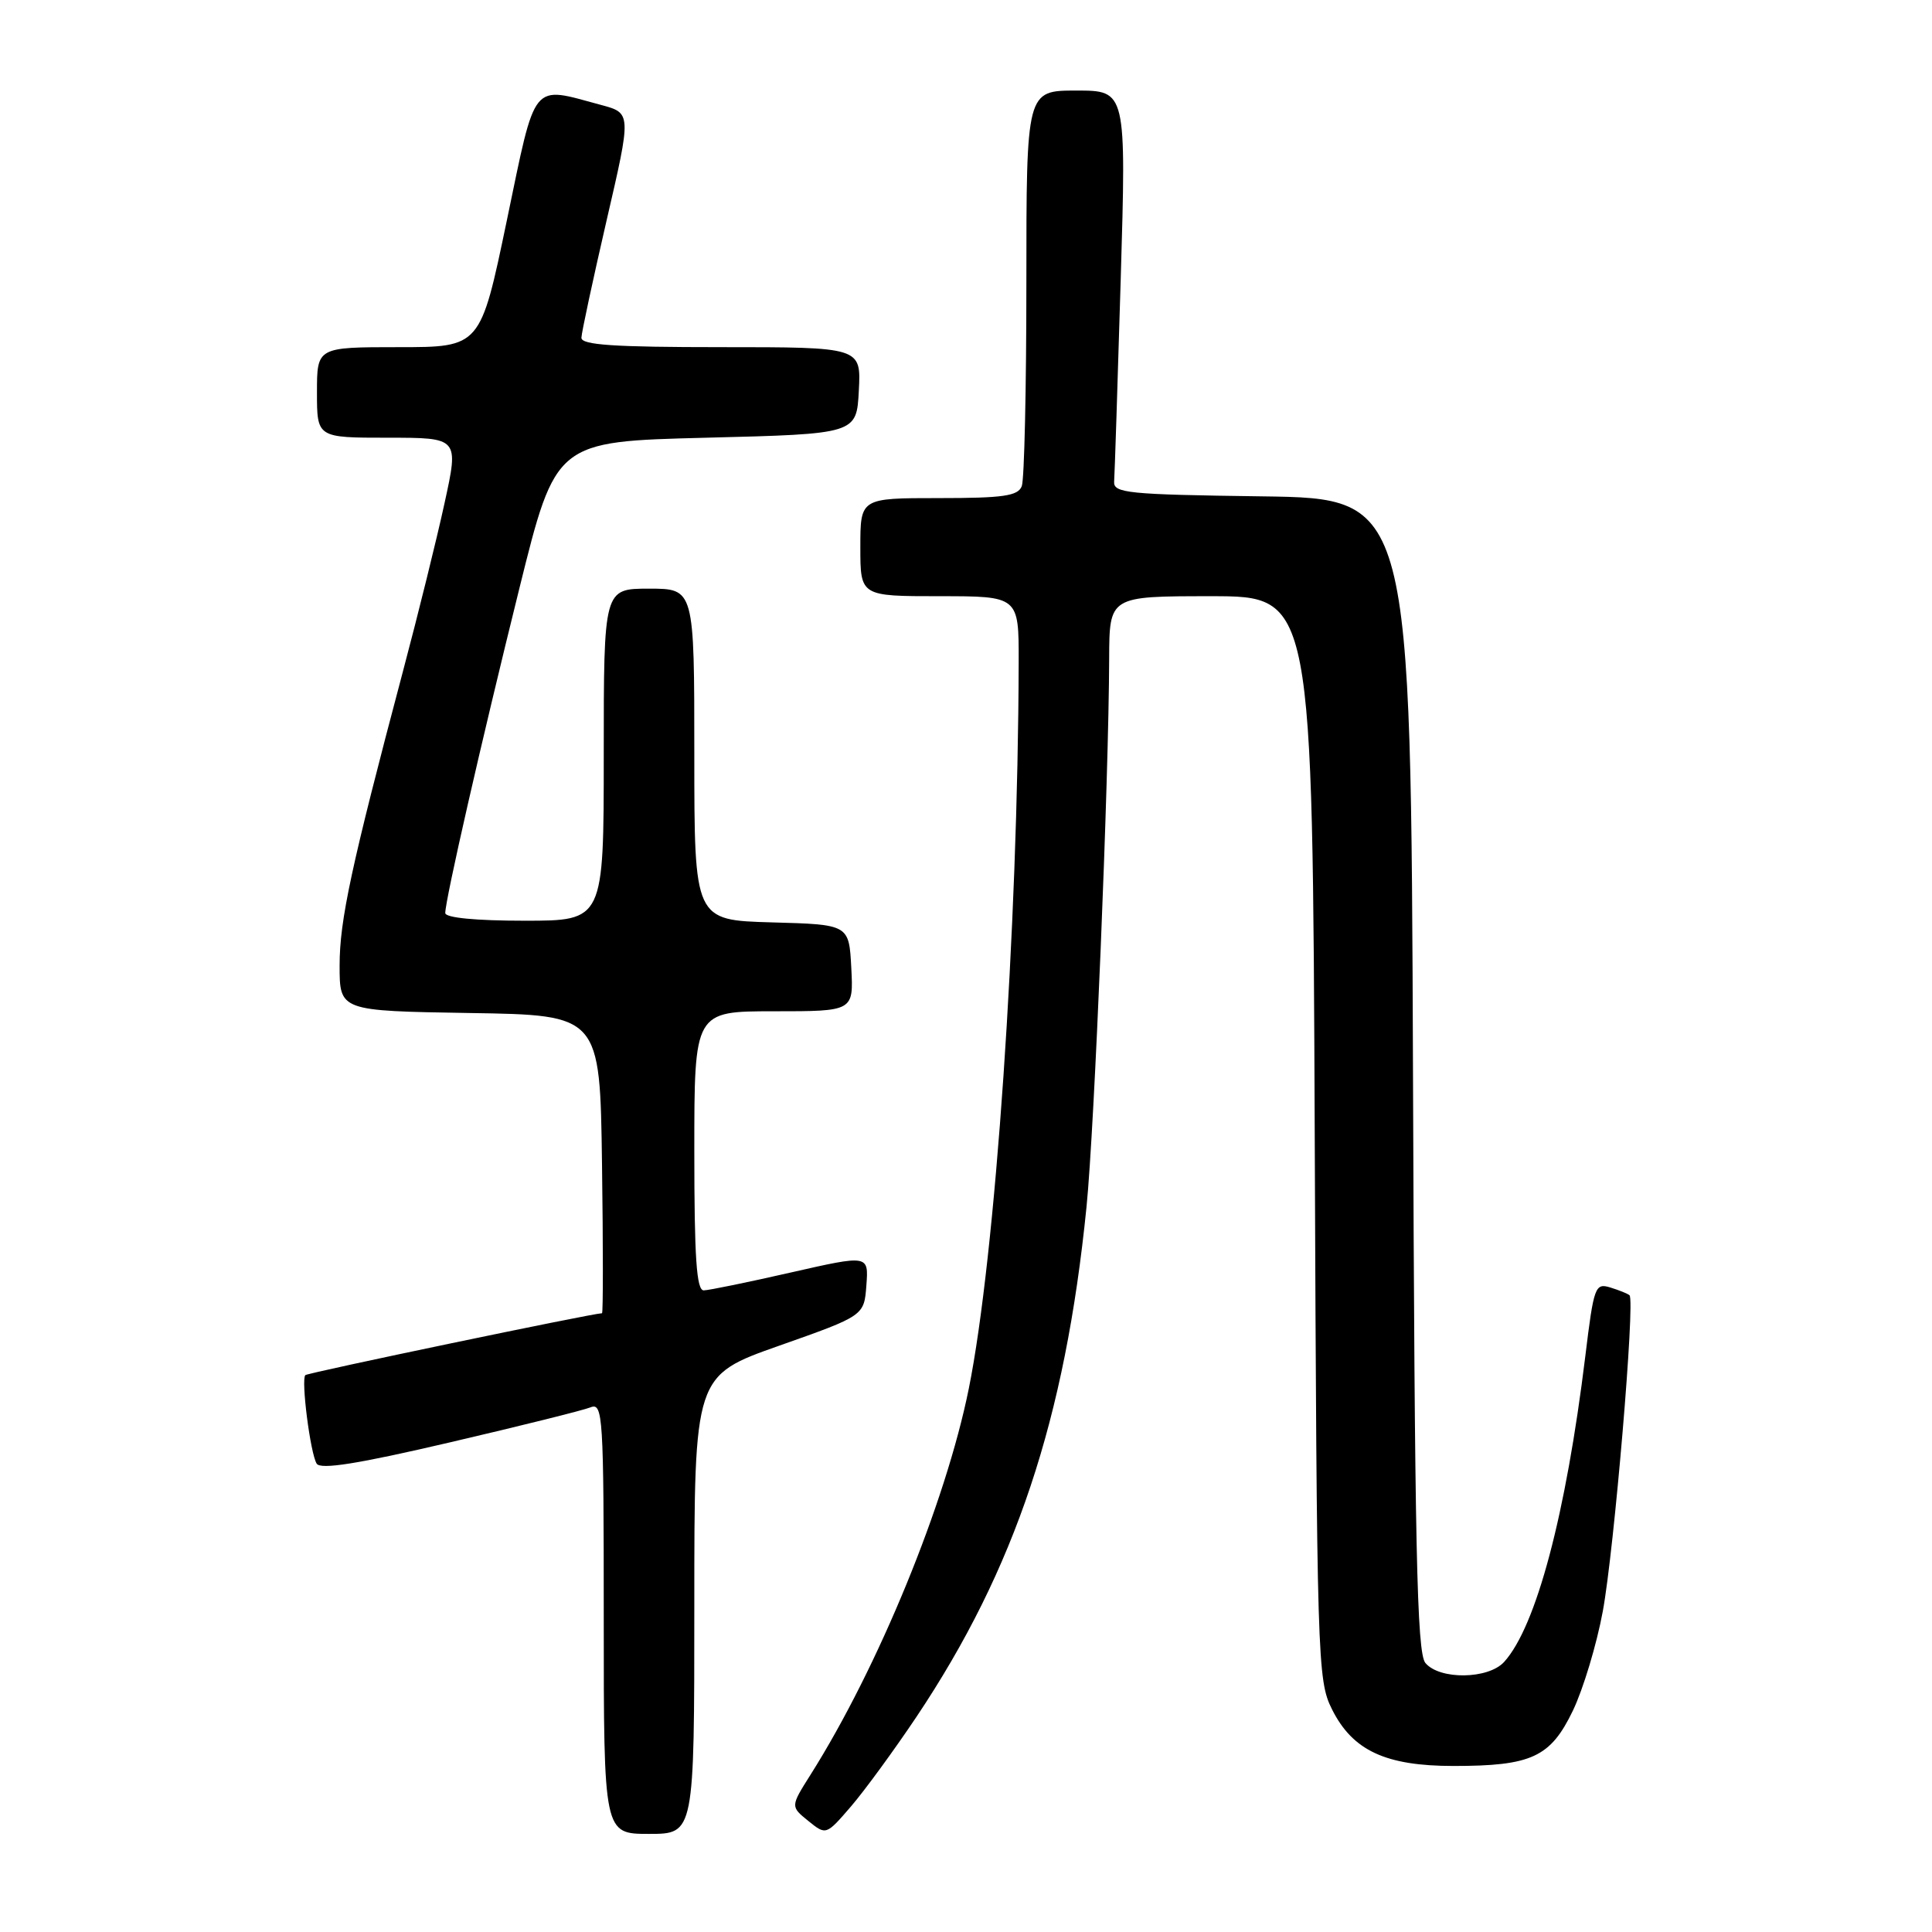 <?xml version="1.0" encoding="UTF-8" standalone="no"?>
<!DOCTYPE svg PUBLIC "-//W3C//DTD SVG 1.1//EN" "http://www.w3.org/Graphics/SVG/1.1/DTD/svg11.dtd" >
<svg xmlns="http://www.w3.org/2000/svg" xmlns:xlink="http://www.w3.org/1999/xlink" version="1.1" viewBox="0 0 256 256">
 <g >
 <path fill="currentColor"
d=" M 92.00 212.64 C 92.00 182.28 92.00 182.28 103.25 178.31 C 114.50 174.34 114.50 174.34 114.80 170.31 C 115.10 166.27 115.10 166.27 104.80 168.61 C 99.14 169.90 93.94 170.97 93.25 170.98 C 92.29 171.00 92.00 166.64 92.00 152.50 C 92.00 134.00 92.00 134.00 102.55 134.00 C 113.10 134.00 113.10 134.00 112.80 128.25 C 112.50 122.50 112.50 122.50 102.25 122.22 C 92.00 121.93 92.00 121.93 92.00 99.97 C 92.00 78.00 92.00 78.00 86.00 78.00 C 80.00 78.00 80.00 78.00 80.00 100.00 C 80.00 122.00 80.00 122.00 69.50 122.00 C 63.05 122.00 59.00 121.61 59.00 120.98 C 59.00 119.24 63.76 98.37 68.81 78.00 C 73.64 58.50 73.64 58.50 93.57 58.00 C 113.50 57.50 113.50 57.50 113.80 51.75 C 114.10 46.00 114.10 46.00 95.55 46.00 C 81.36 46.00 77.01 45.71 77.04 44.75 C 77.06 44.06 78.56 37.09 80.37 29.24 C 83.67 14.99 83.67 14.99 79.66 13.91 C 70.30 11.39 71.07 10.44 67.15 29.25 C 63.66 46.00 63.66 46.00 52.83 46.00 C 42.00 46.00 42.00 46.00 42.00 52.00 C 42.00 58.00 42.00 58.00 51.40 58.00 C 60.80 58.00 60.80 58.00 58.91 66.64 C 57.88 71.39 55.40 81.40 53.41 88.89 C 46.53 114.82 45.00 121.94 45.00 127.93 C 45.00 133.95 45.00 133.95 62.25 134.23 C 79.50 134.50 79.50 134.50 79.77 154.25 C 79.92 165.11 79.92 174.00 79.77 174.01 C 78.44 174.04 40.77 181.90 40.46 182.21 C 39.87 182.80 41.12 192.58 41.96 193.94 C 42.47 194.76 47.43 193.97 59.58 191.13 C 68.89 188.96 77.29 186.87 78.25 186.48 C 79.89 185.83 80.00 187.55 80.00 214.39 C 80.00 243.00 80.00 243.00 86.00 243.00 C 92.00 243.00 92.00 243.00 92.00 212.64 Z  M 121.43 227.50 C 134.52 207.93 141.14 188.10 143.97 159.91 C 145.02 149.48 146.92 103.40 146.97 87.25 C 147.00 79.00 147.00 79.00 160.46 79.00 C 173.92 79.00 173.92 79.00 174.21 150.75 C 174.49 220.19 174.56 222.63 176.50 226.50 C 179.23 231.96 183.60 234.00 192.60 234.00 C 202.94 234.00 205.45 232.84 208.42 226.66 C 209.78 223.82 211.57 217.90 212.38 213.50 C 213.89 205.32 216.68 172.32 215.92 171.63 C 215.69 171.42 214.54 170.96 213.38 170.60 C 211.36 169.98 211.19 170.45 210.06 179.72 C 207.49 200.71 203.56 215.51 199.31 220.21 C 197.22 222.52 190.75 222.61 188.87 220.35 C 187.74 218.98 187.45 205.29 187.23 142.37 C 186.95 66.04 186.95 66.04 167.23 65.77 C 149.37 65.53 147.51 65.34 147.63 63.80 C 147.70 62.86 148.09 50.83 148.50 37.05 C 149.24 12.00 149.24 12.00 142.62 12.00 C 136.00 12.00 136.00 12.00 136.00 37.42 C 136.00 51.40 135.73 63.55 135.39 64.42 C 134.89 65.72 132.95 66.00 124.39 66.00 C 114.00 66.00 114.00 66.00 114.00 72.50 C 114.00 79.00 114.00 79.00 124.50 79.00 C 135.00 79.00 135.00 79.00 134.98 87.75 C 134.89 123.03 131.90 166.53 128.37 184.00 C 125.32 199.13 116.38 220.94 107.40 235.16 C 104.74 239.37 104.74 239.37 107.10 241.28 C 109.46 243.19 109.46 243.19 112.77 239.35 C 114.59 237.23 118.48 231.90 121.43 227.50 Z "/>
</g>
</svg>
